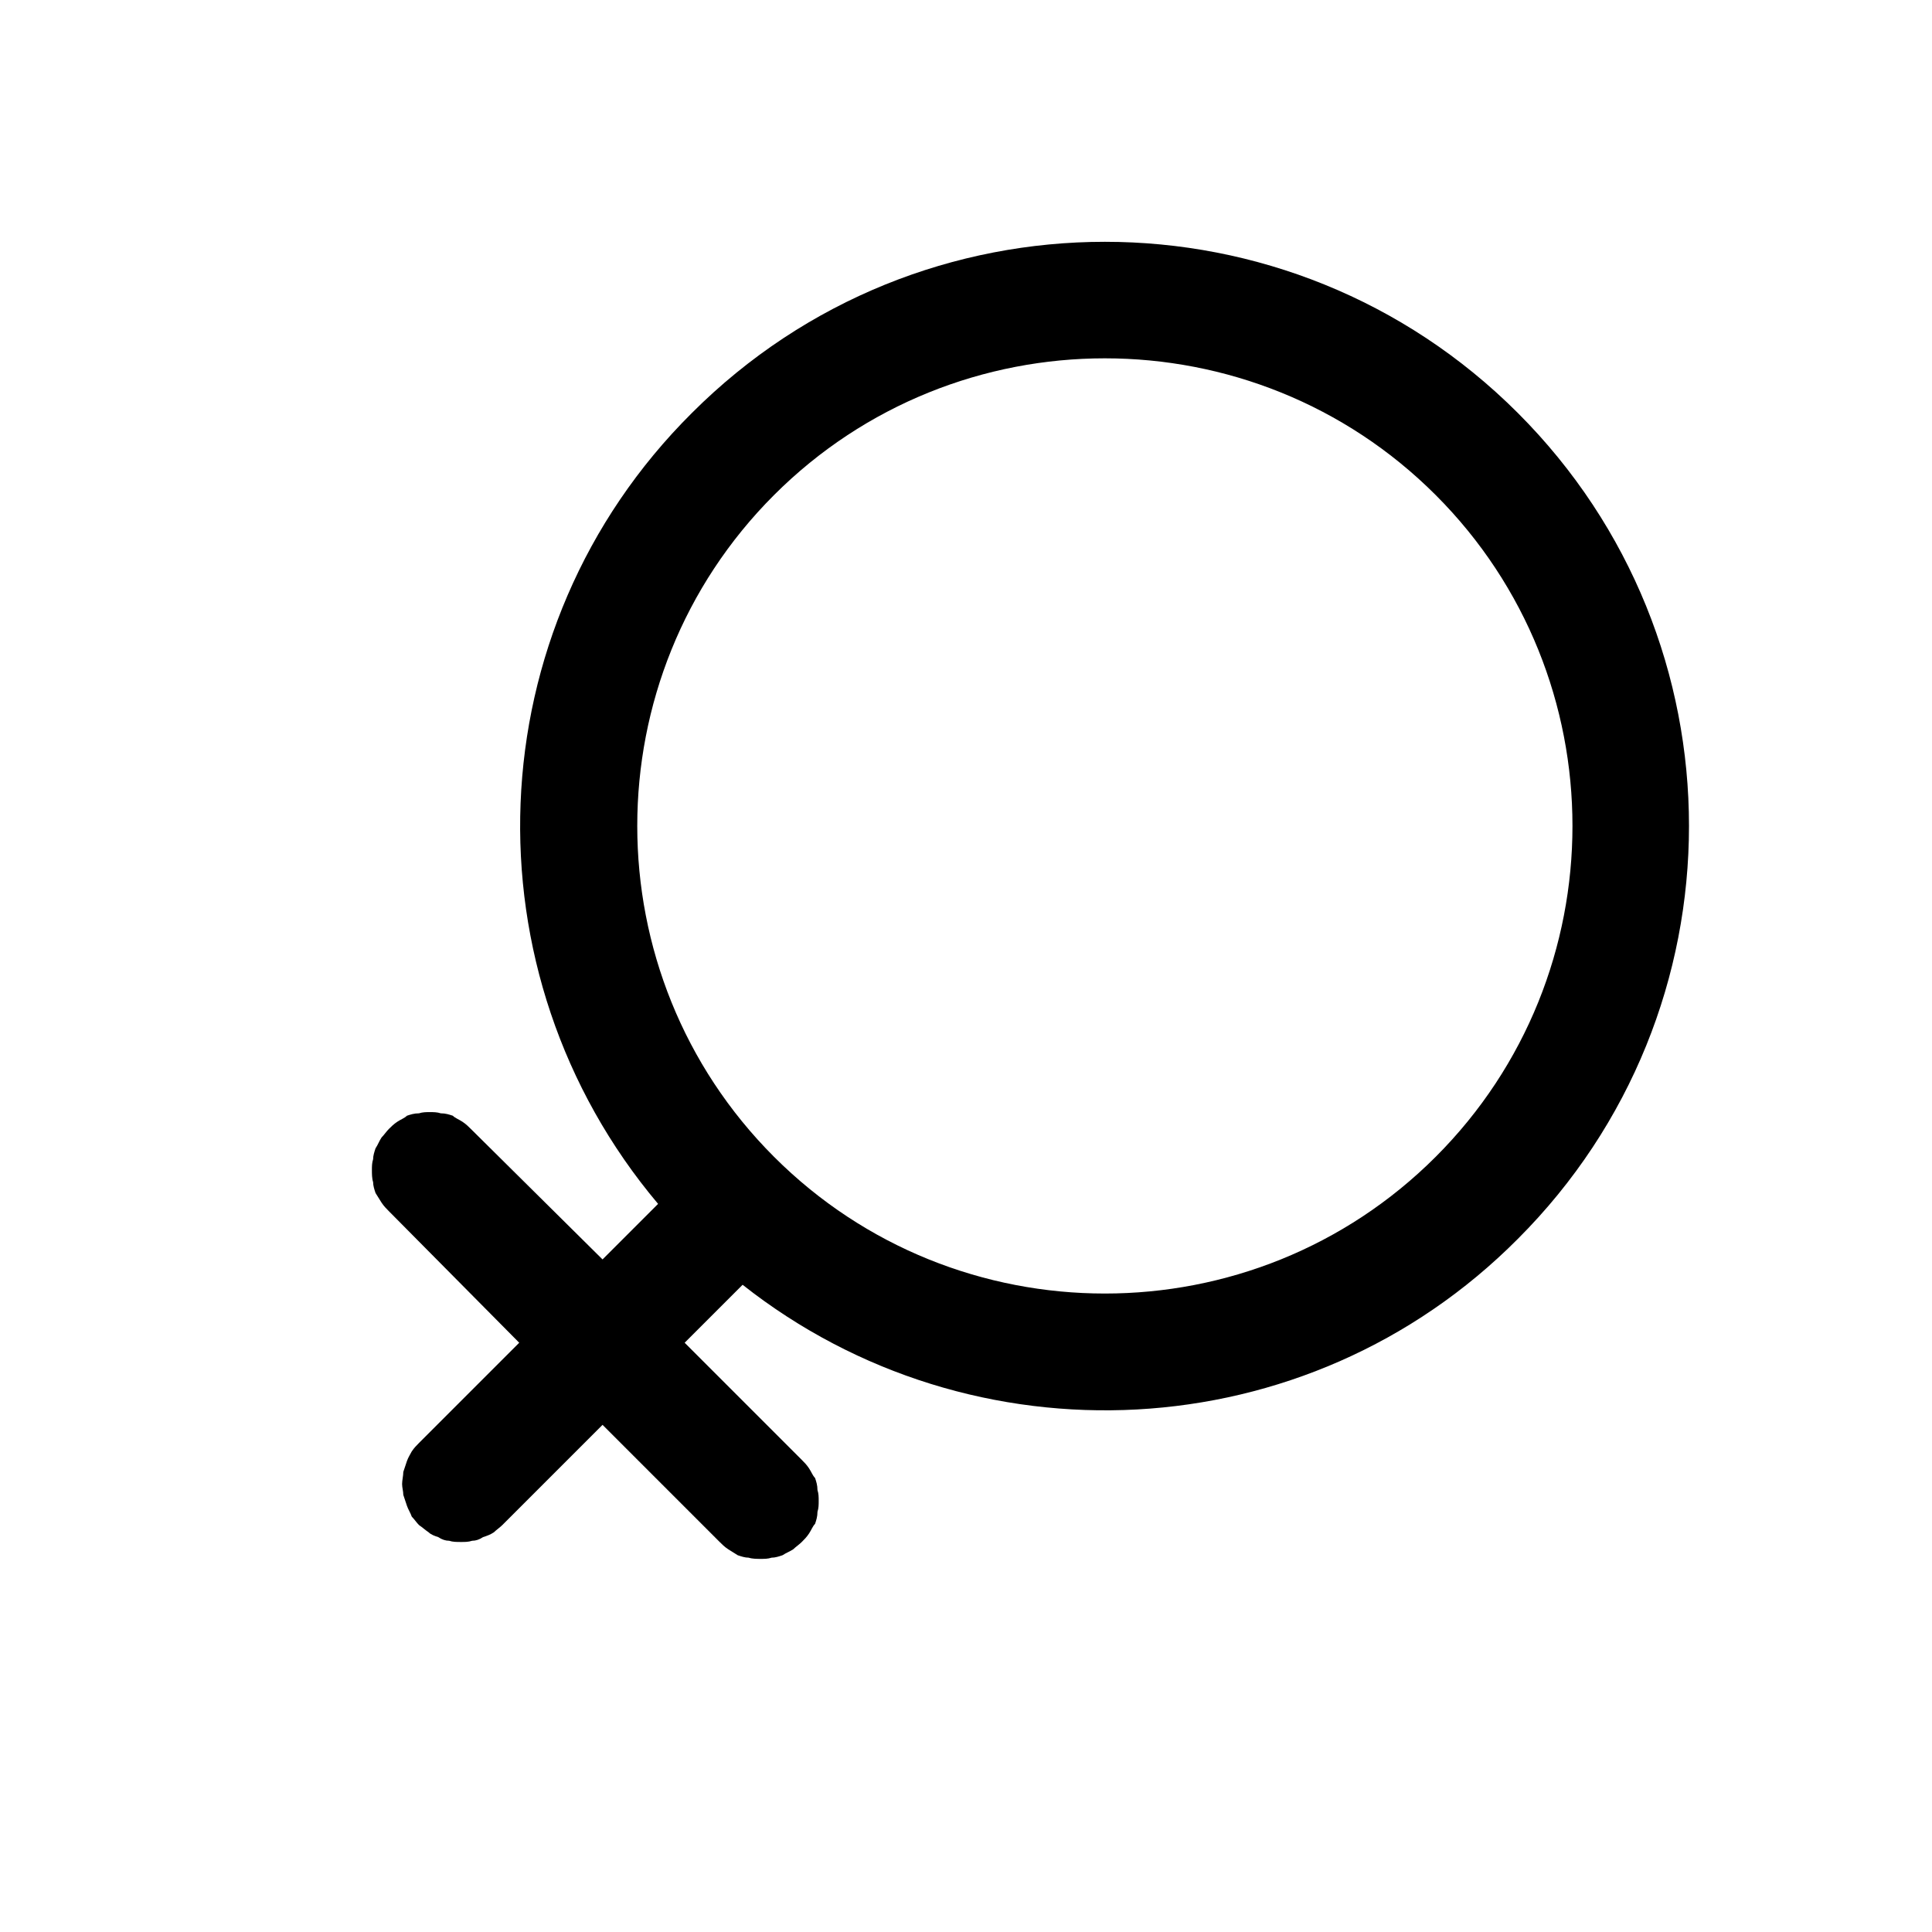 <svg width="16" height="16" viewBox="0 0 16 16" fill="none" xmlns="http://www.w3.org/2000/svg" xmlns:xlink="http://www.w3.org/1999/xlink">
	<desc>
			Created with Pixso.
	</desc>
	<defs/>
	<path d="M4.99 10.43L5.45 9.97C3.84 8.06 3.93 5.21 5.73 3.42C7.62 1.53 10.68 1.53 12.57 3.42C14.46 5.31 14.46 8.37 12.57 10.26C10.82 12.02 8.05 12.14 6.15 10.64L5.67 11.12L6.64 12.09C6.66 12.11 6.68 12.13 6.7 12.16C6.72 12.19 6.73 12.22 6.75 12.24C6.76 12.27 6.77 12.3 6.77 12.34C6.78 12.37 6.78 12.4 6.78 12.43C6.78 12.46 6.78 12.49 6.77 12.52C6.77 12.56 6.76 12.59 6.75 12.62C6.73 12.64 6.72 12.67 6.7 12.7C6.68 12.73 6.66 12.75 6.64 12.77C6.62 12.79 6.59 12.81 6.57 12.83C6.54 12.85 6.51 12.86 6.48 12.88C6.45 12.89 6.42 12.9 6.39 12.9C6.36 12.91 6.33 12.91 6.3 12.91C6.27 12.91 6.23 12.91 6.2 12.9C6.17 12.9 6.14 12.89 6.11 12.88C6.08 12.86 6.06 12.85 6.03 12.83C6 12.81 5.98 12.79 5.96 12.77L4.99 11.8L4.16 12.63C4.14 12.65 4.11 12.67 4.09 12.69C4.06 12.71 4.03 12.72 4 12.73C3.97 12.75 3.94 12.76 3.91 12.76C3.88 12.77 3.85 12.77 3.82 12.77C3.78 12.77 3.75 12.77 3.72 12.76C3.69 12.76 3.66 12.75 3.63 12.73C3.6 12.72 3.57 12.71 3.55 12.69C3.52 12.67 3.5 12.65 3.47 12.63C3.45 12.61 3.43 12.58 3.41 12.56C3.4 12.53 3.38 12.5 3.37 12.47C3.36 12.44 3.35 12.41 3.34 12.38C3.34 12.35 3.33 12.32 3.33 12.29C3.33 12.26 3.34 12.22 3.34 12.19C3.35 12.16 3.36 12.13 3.37 12.1C3.38 12.07 3.4 12.04 3.41 12.02C3.43 11.99 3.45 11.97 3.47 11.95L4.3 11.12L3.22 10.03C3.2 10.01 3.18 9.99 3.16 9.96C3.14 9.93 3.13 9.91 3.11 9.88C3.1 9.85 3.09 9.82 3.09 9.79C3.08 9.76 3.08 9.72 3.08 9.69C3.08 9.66 3.08 9.63 3.09 9.6C3.09 9.57 3.1 9.54 3.11 9.51C3.13 9.48 3.14 9.45 3.16 9.42C3.18 9.4 3.2 9.37 3.22 9.35C3.24 9.33 3.26 9.31 3.29 9.29C3.32 9.27 3.35 9.26 3.37 9.24C3.4 9.23 3.43 9.22 3.47 9.22C3.5 9.21 3.53 9.21 3.56 9.21C3.59 9.21 3.62 9.21 3.65 9.22C3.69 9.22 3.72 9.23 3.75 9.24C3.77 9.26 3.8 9.27 3.83 9.29C3.86 9.31 3.88 9.33 3.9 9.35L4.99 10.43ZM6.41 9.58C7.92 11.09 10.38 11.09 11.89 9.58C13.4 8.07 13.4 5.61 11.89 4.1C10.38 2.59 7.92 2.59 6.41 4.1C4.9 5.61 4.9 8.07 6.41 9.58Z" fill="#000000" fill-opacity="1" fill-rule="nonzero"/>
</svg>
